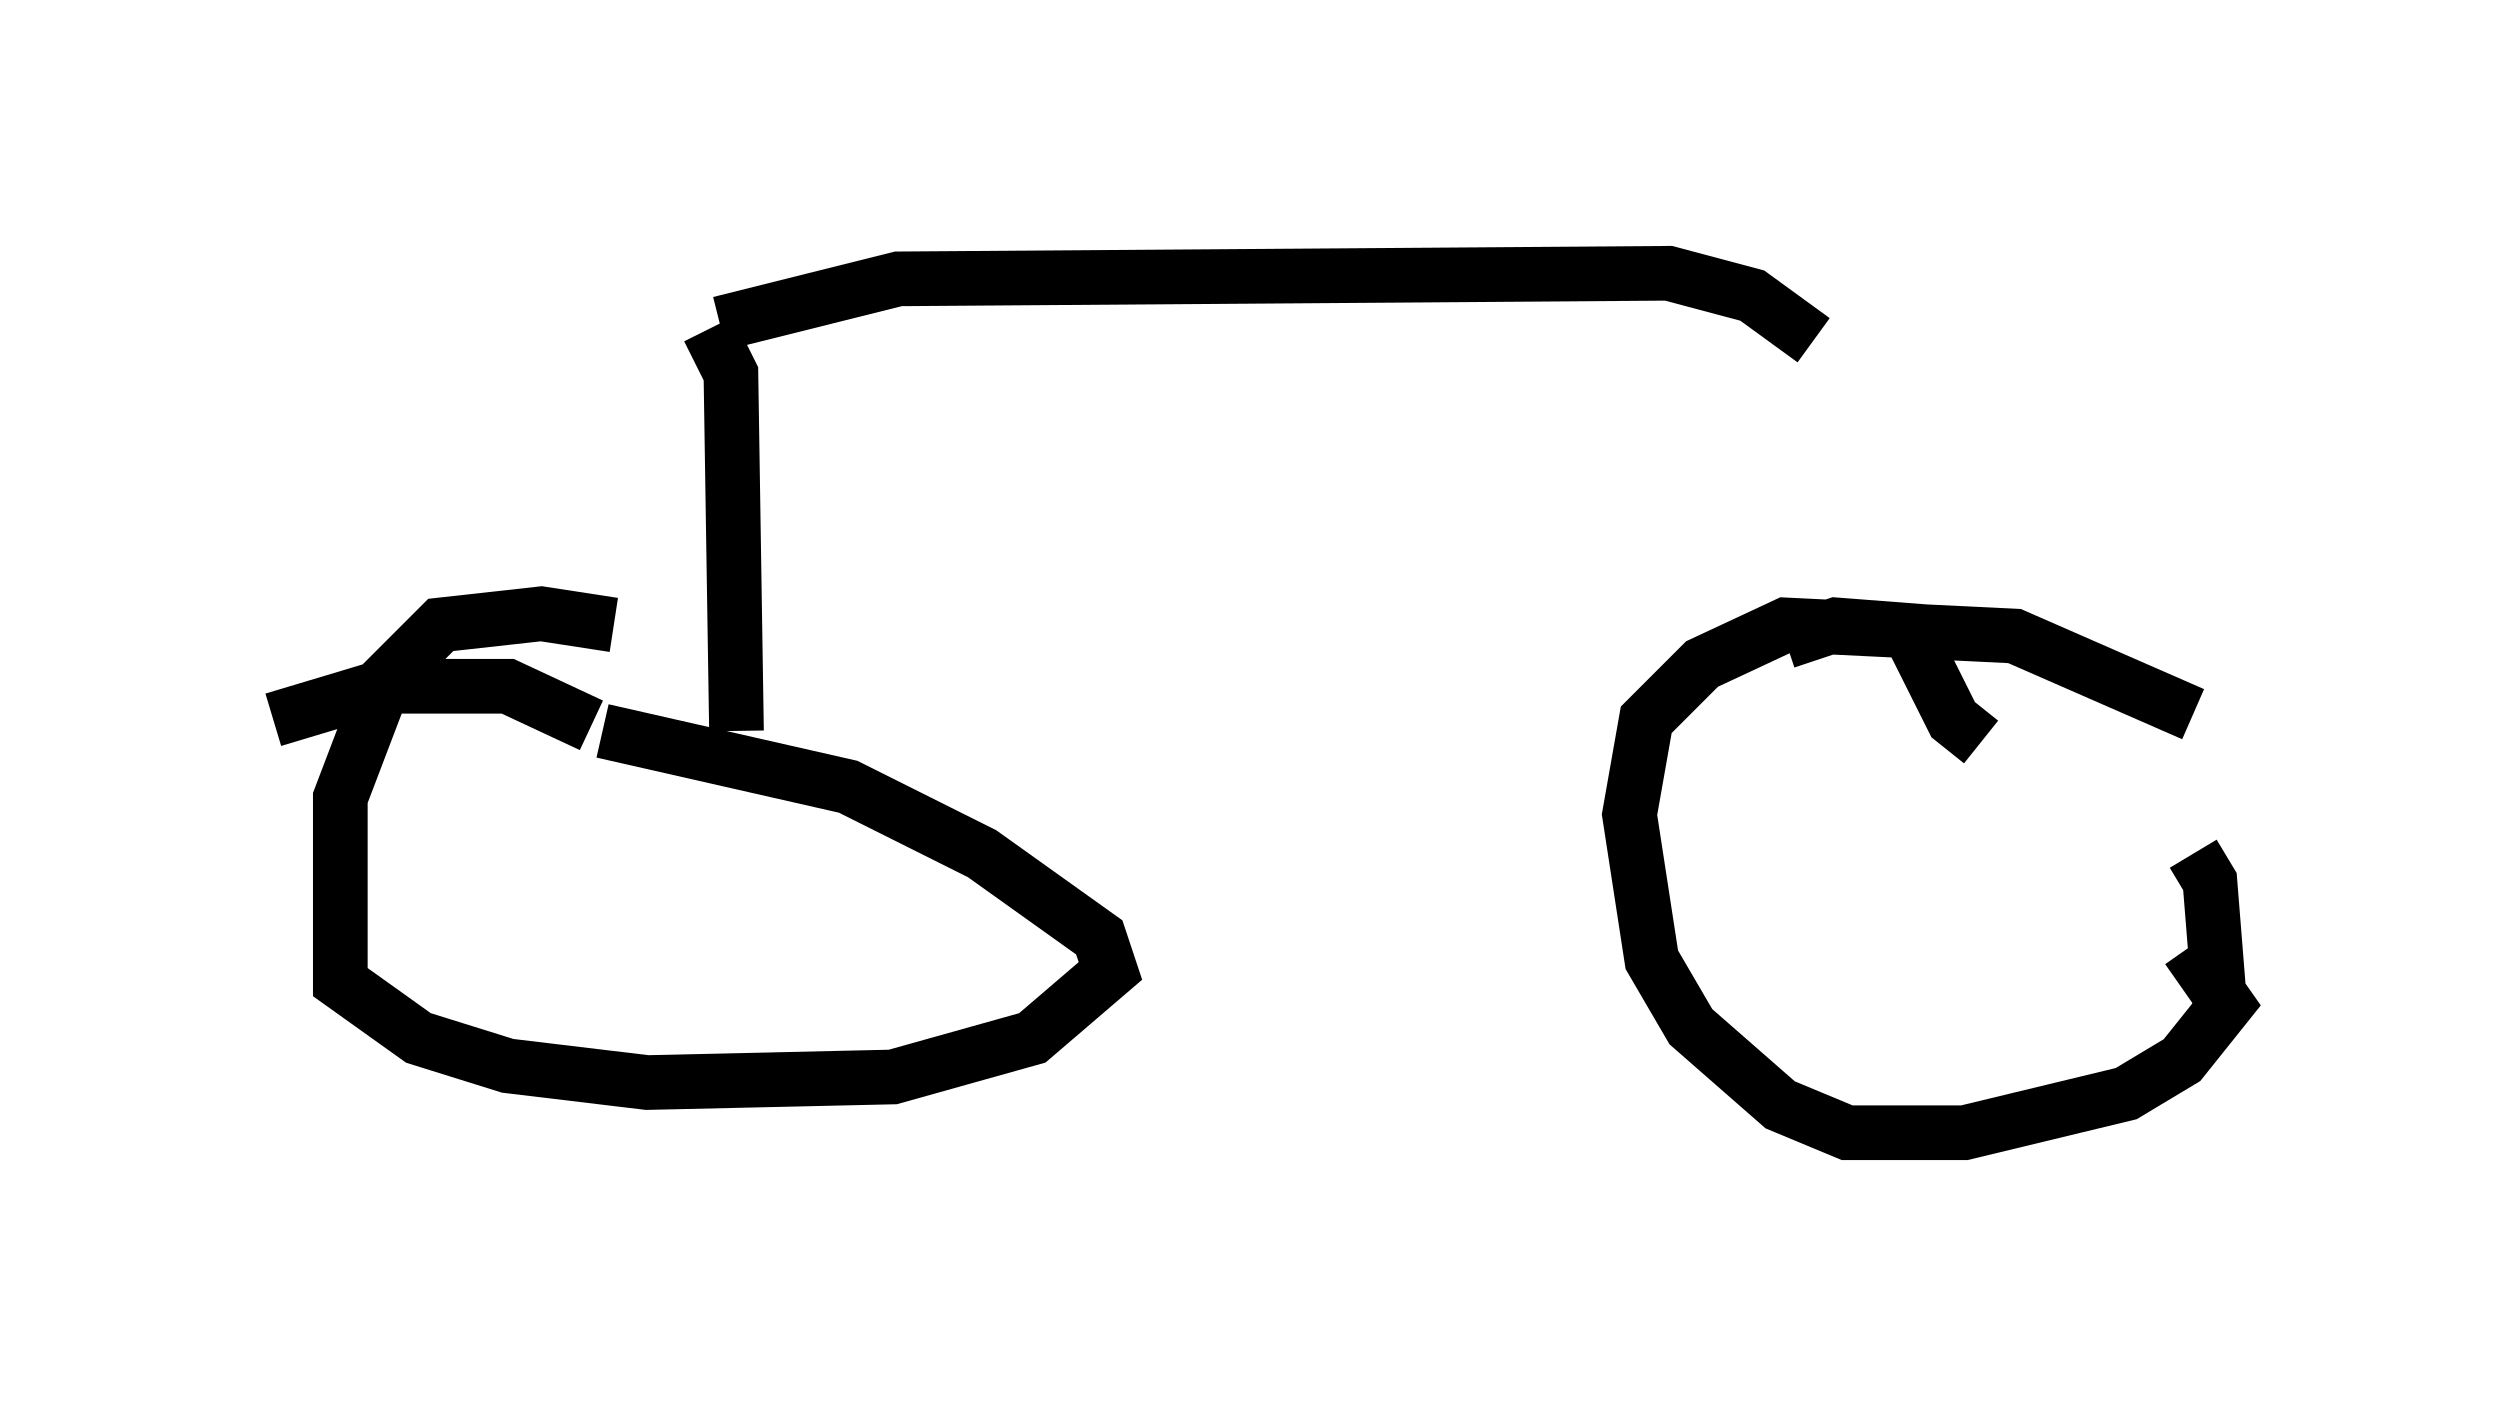 <?xml version="1.0" encoding="utf-8" ?>
<svg baseProfile="full" height="25.721" version="1.1" width="45.73" xmlns="http://www.w3.org/2000/svg" xmlns:ev="http://www.w3.org/2001/xml-events" xmlns:xlink="http://www.w3.org/1999/xlink"><defs /><rect fill="white" height="25.721" width="45.73" x="0" y="0" /><path d="M14.086, 12.554 m-2.858, -1.123 l-1.327, -0.204 -1.838, 0.204 l-1.021, 1.021 -0.817, 2.144 l0.0, 3.369 1.429, 1.021 l1.633, 0.51 2.552, 0.306 l4.492, -0.102 2.552, -0.715 l1.429, -1.225 -0.204, -0.613 l-2.144, -1.531 -2.45, -1.225 l-4.492, -1.021 m-0.204, -0.102 l-1.531, -0.715 -2.246, 0.0 l-2.042, 0.613 m8.473, 0.204 l-0.102, -6.533 -0.408, -0.817 m0.204, -0.102 l3.267, -0.817 14.088, -0.102 l1.531, 0.408 1.123, 0.817 m6.942, 6.84 l-3.267, -1.429 -4.185, -0.204 l-1.531, 0.715 -1.021, 1.021 l-0.306, 1.735 0.408, 2.654 l0.715, 1.225 1.633, 1.429 l1.225, 0.51 2.144, 0.0 l2.96, -0.715 1.021, -0.613 l0.817, -1.021 -0.715, -1.021 m-3.777, -3.777 l-0.51, -0.408 -0.817, -1.633 l-1.327, -0.102 -0.919, 0.306 m7.963, 6.942 l-0.204, -2.552 -0.306, -0.51 " fill="none" stroke="black" stroke-width="1" /></svg>